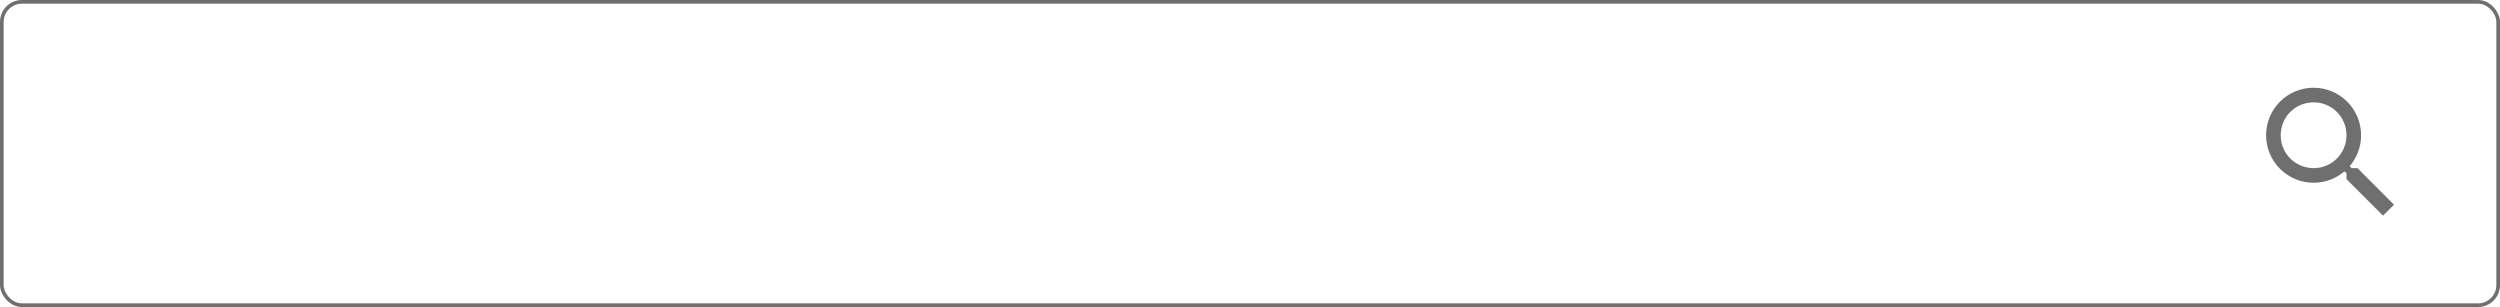 <svg width="342" height="42" viewBox="0 0 342 42" fill="none" xmlns="http://www.w3.org/2000/svg">
<rect x="0.25" y="0.25" width="341.5" height="41.5" rx="2.75" stroke="#6F6F6F" stroke-width="0.5"/>
<path d="M316.5 12C318.224 12 319.877 12.685 321.096 13.904C322.315 15.123 323 16.776 323 18.5C323 20.11 322.41 21.59 321.44 22.73L321.71 23H322.5L327.5 28L326 29.5L321 24.5V23.71L320.73 23.44C319.59 24.41 318.11 25 316.5 25C314.776 25 313.123 24.315 311.904 23.096C310.685 21.877 310 20.224 310 18.5C310 16.776 310.685 15.123 311.904 13.904C313.123 12.685 314.776 12 316.5 12ZM316.5 14C314 14 312 16 312 18.5C312 21 314 23 316.5 23C319 23 321 21 321 18.5C321 16 319 14 316.5 14Z" fill="#6F6F6F"/>
</svg>
